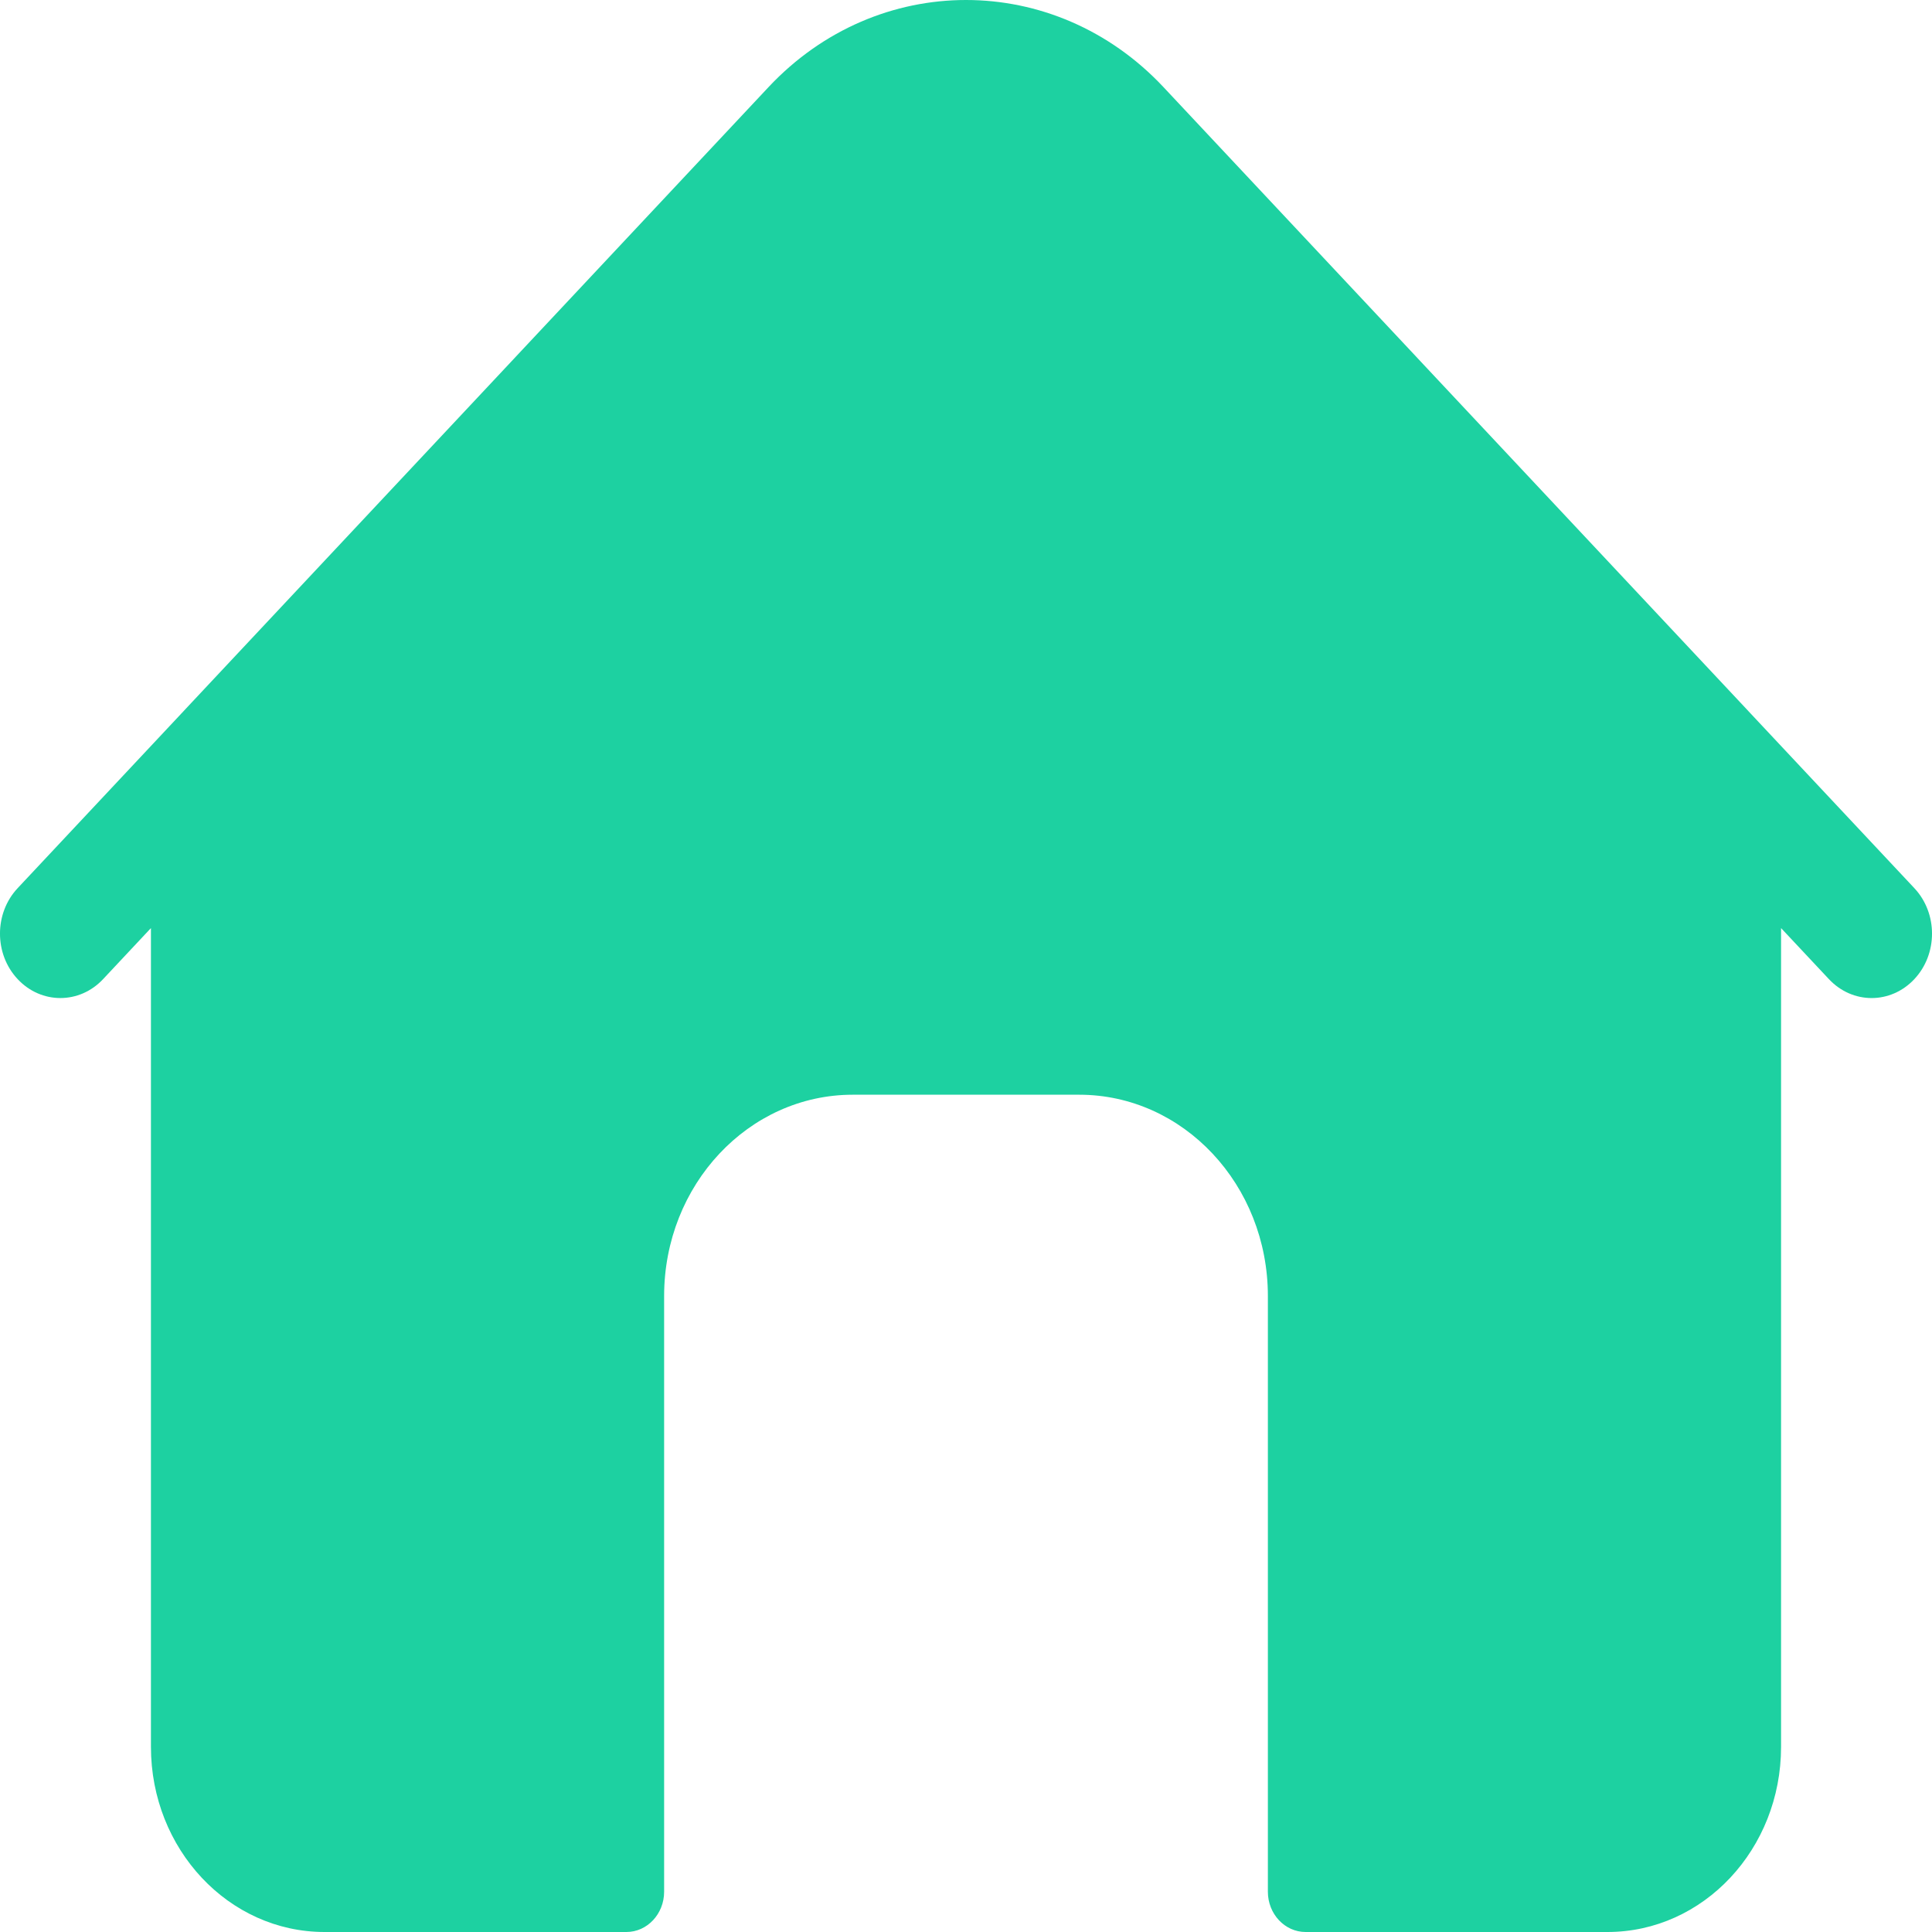 <svg width="32" height="32" viewBox="0 0 32 32" fill="none" xmlns="http://www.w3.org/2000/svg">
<path d="M31.707 14.71L19.271 1.443C17.467 -0.481 14.533 -0.481 12.729 1.443L0.293 14.71C-0.098 15.126 -0.098 15.802 0.293 16.218C0.683 16.635 1.317 16.635 1.707 16.218L2.5 15.372V28.933C2.5 30.627 3.787 32 5.375 32H10.375C10.72 32 11 31.701 11 31.333V21.466C11 19.625 12.399 18.132 14.125 18.132H17.875C19.601 18.132 21 19.625 21 21.466V31.333C21 31.701 21.28 32 21.625 32H26.625C28.213 32 29.5 30.627 29.5 28.933V15.372L30.293 16.218C30.488 16.426 30.744 16.531 31 16.531C31.256 16.531 31.512 16.426 31.707 16.218C32.098 15.802 32.098 15.126 31.707 14.71V14.71Z" fill="#1DD1A1"/>
</svg>
